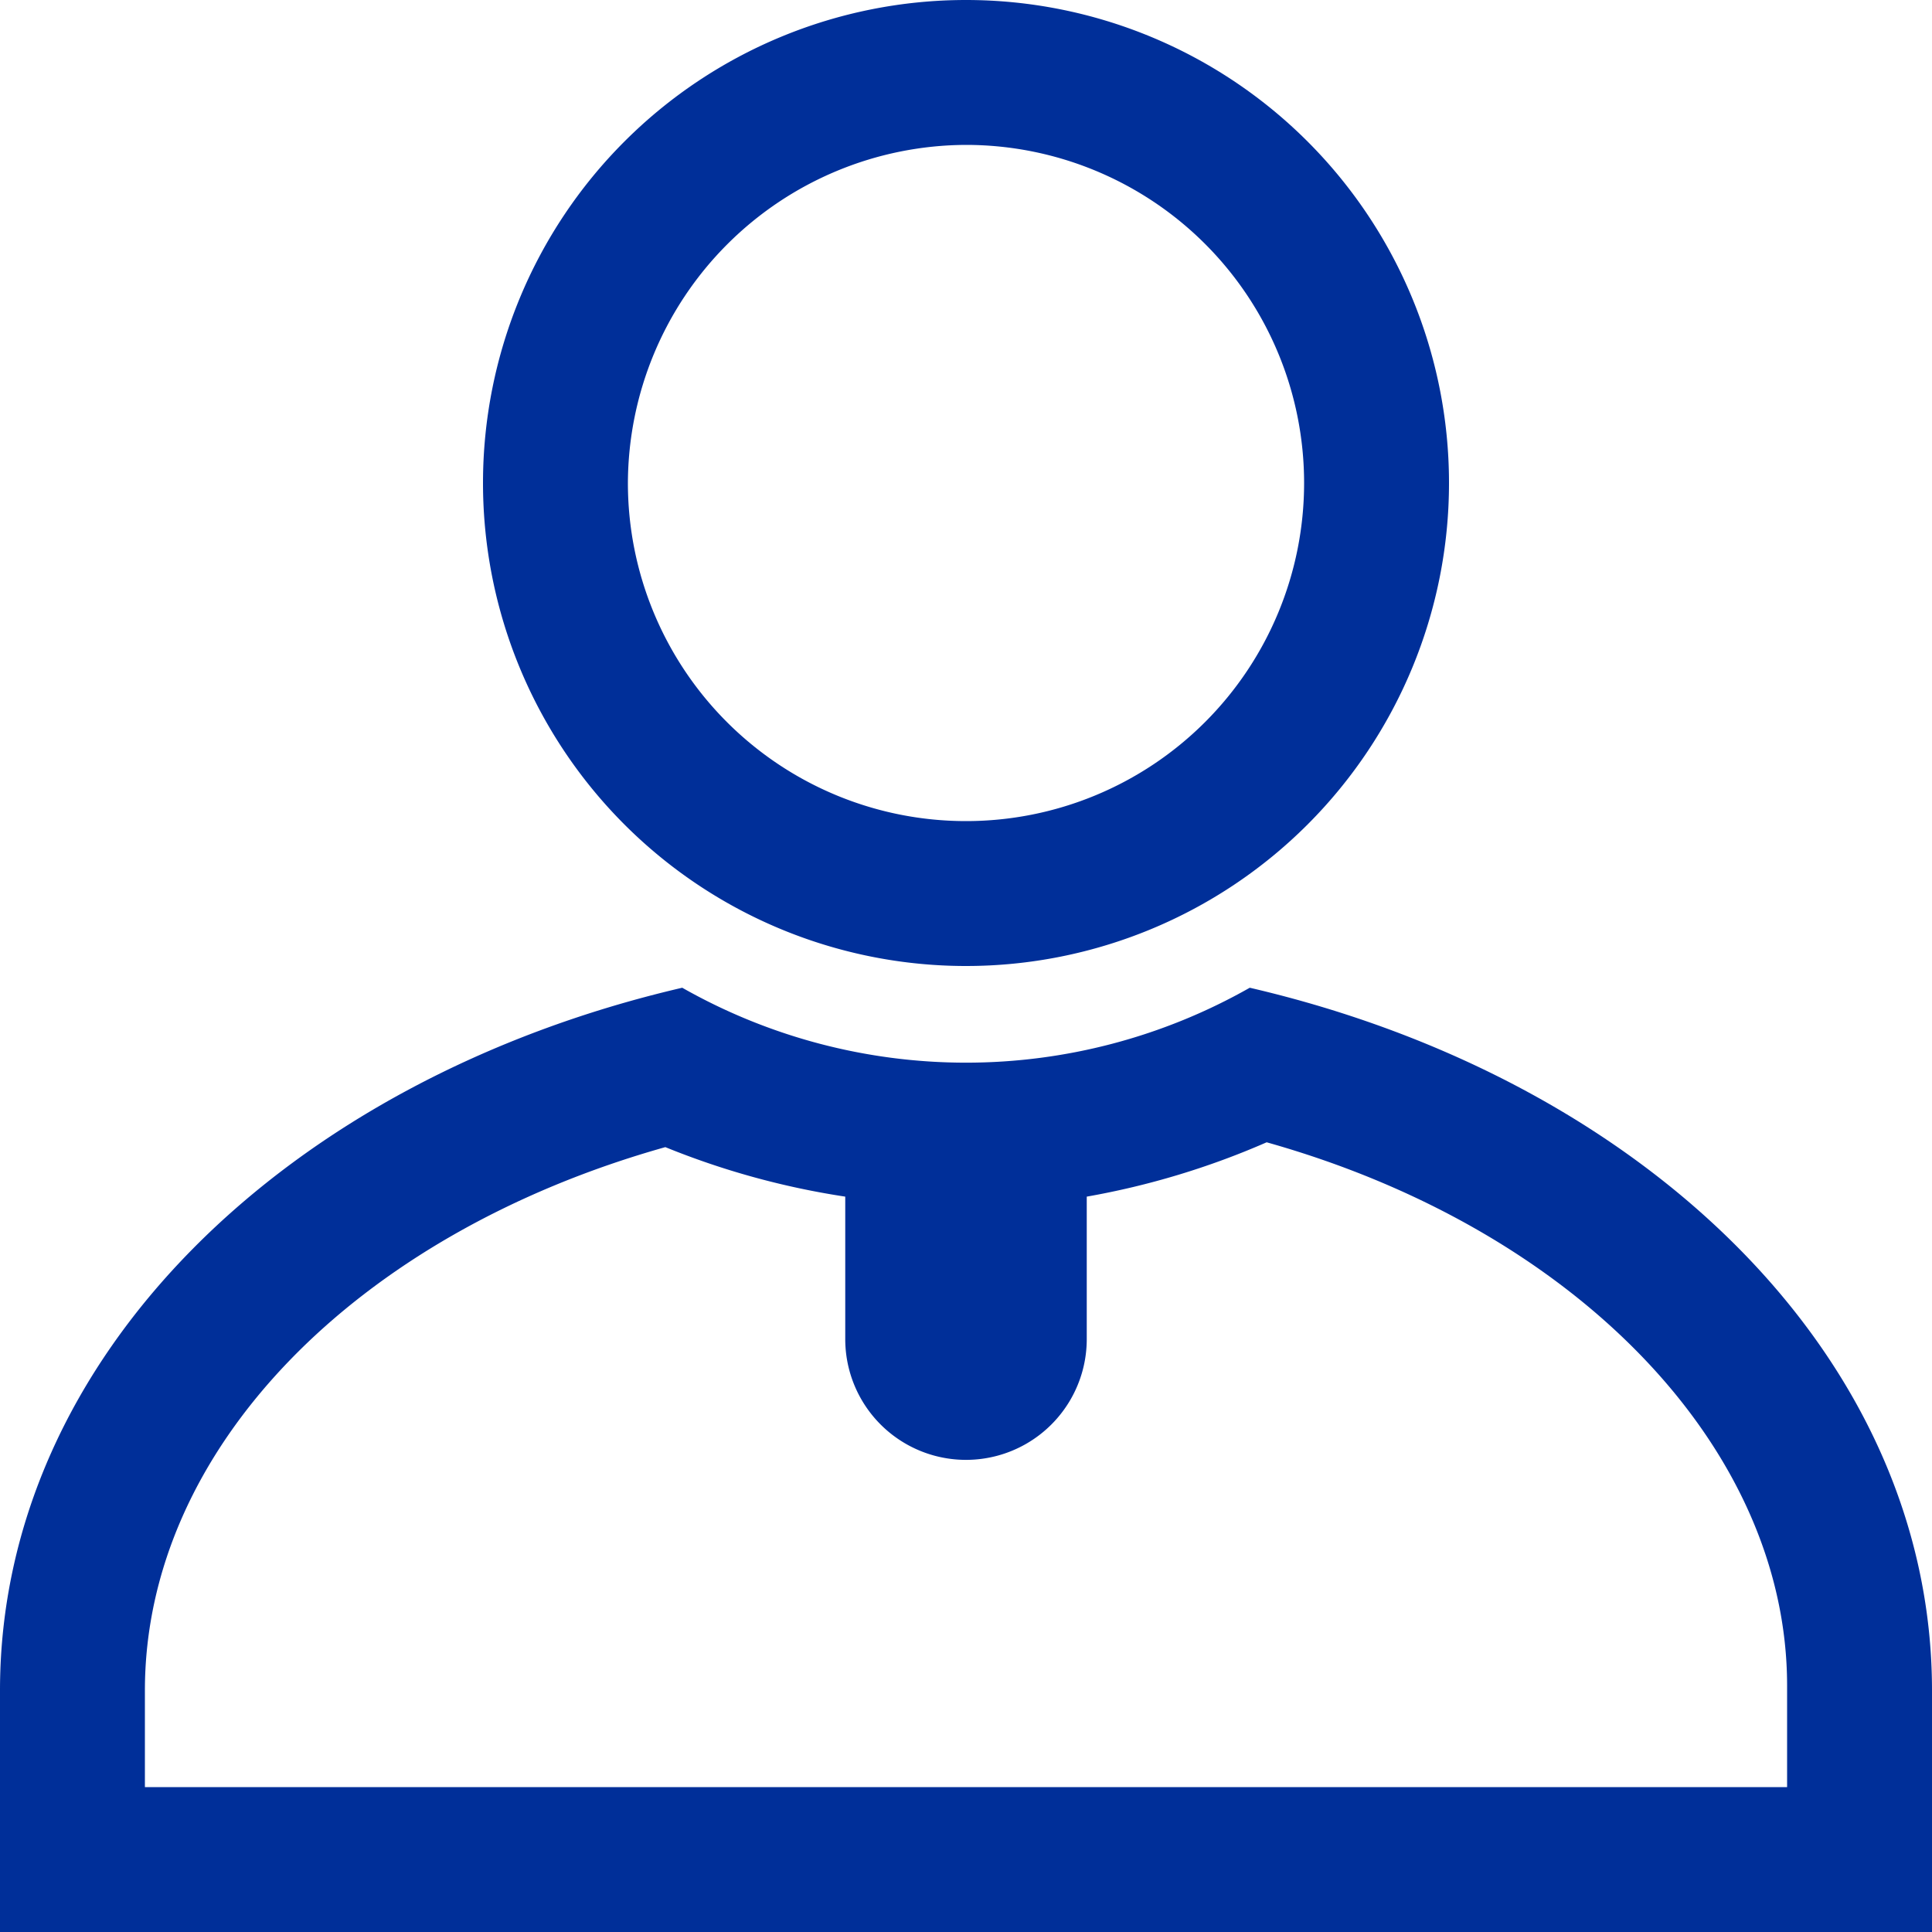 <svg xmlns="http://www.w3.org/2000/svg" viewBox="0 0 16 16"><defs><style>.cls-1{fill:#002f99;}</style></defs><g id="Layer_2" data-name="Layer 2"><g id="Layer_1-2" data-name="Layer 1"><path class="cls-1" d="M8,8A4,4,0,1,0,4,4,4,4,0,0,0,8,8ZM8,1.2A2.8,2.8,0,1,1,5.2,4,2.81,2.81,0,0,1,8,1.2Z"/><path class="cls-1" d="M10.35,8.18a4.76,4.76,0,0,1-4.7,0C2.38,8.94,0,11.24,0,14v2H16V14C16,11.24,13.62,8.94,10.35,8.18ZM14.8,14.8H1.2V14c0-2,1.75-3.78,4.31-4.5A6.56,6.56,0,0,0,7,9.91v1.18a1,1,0,0,0,2,0V9.91a6.56,6.56,0,0,0,1.49-.45c2.56.72,4.31,2.53,4.31,4.5Z"/></g></g></svg>
